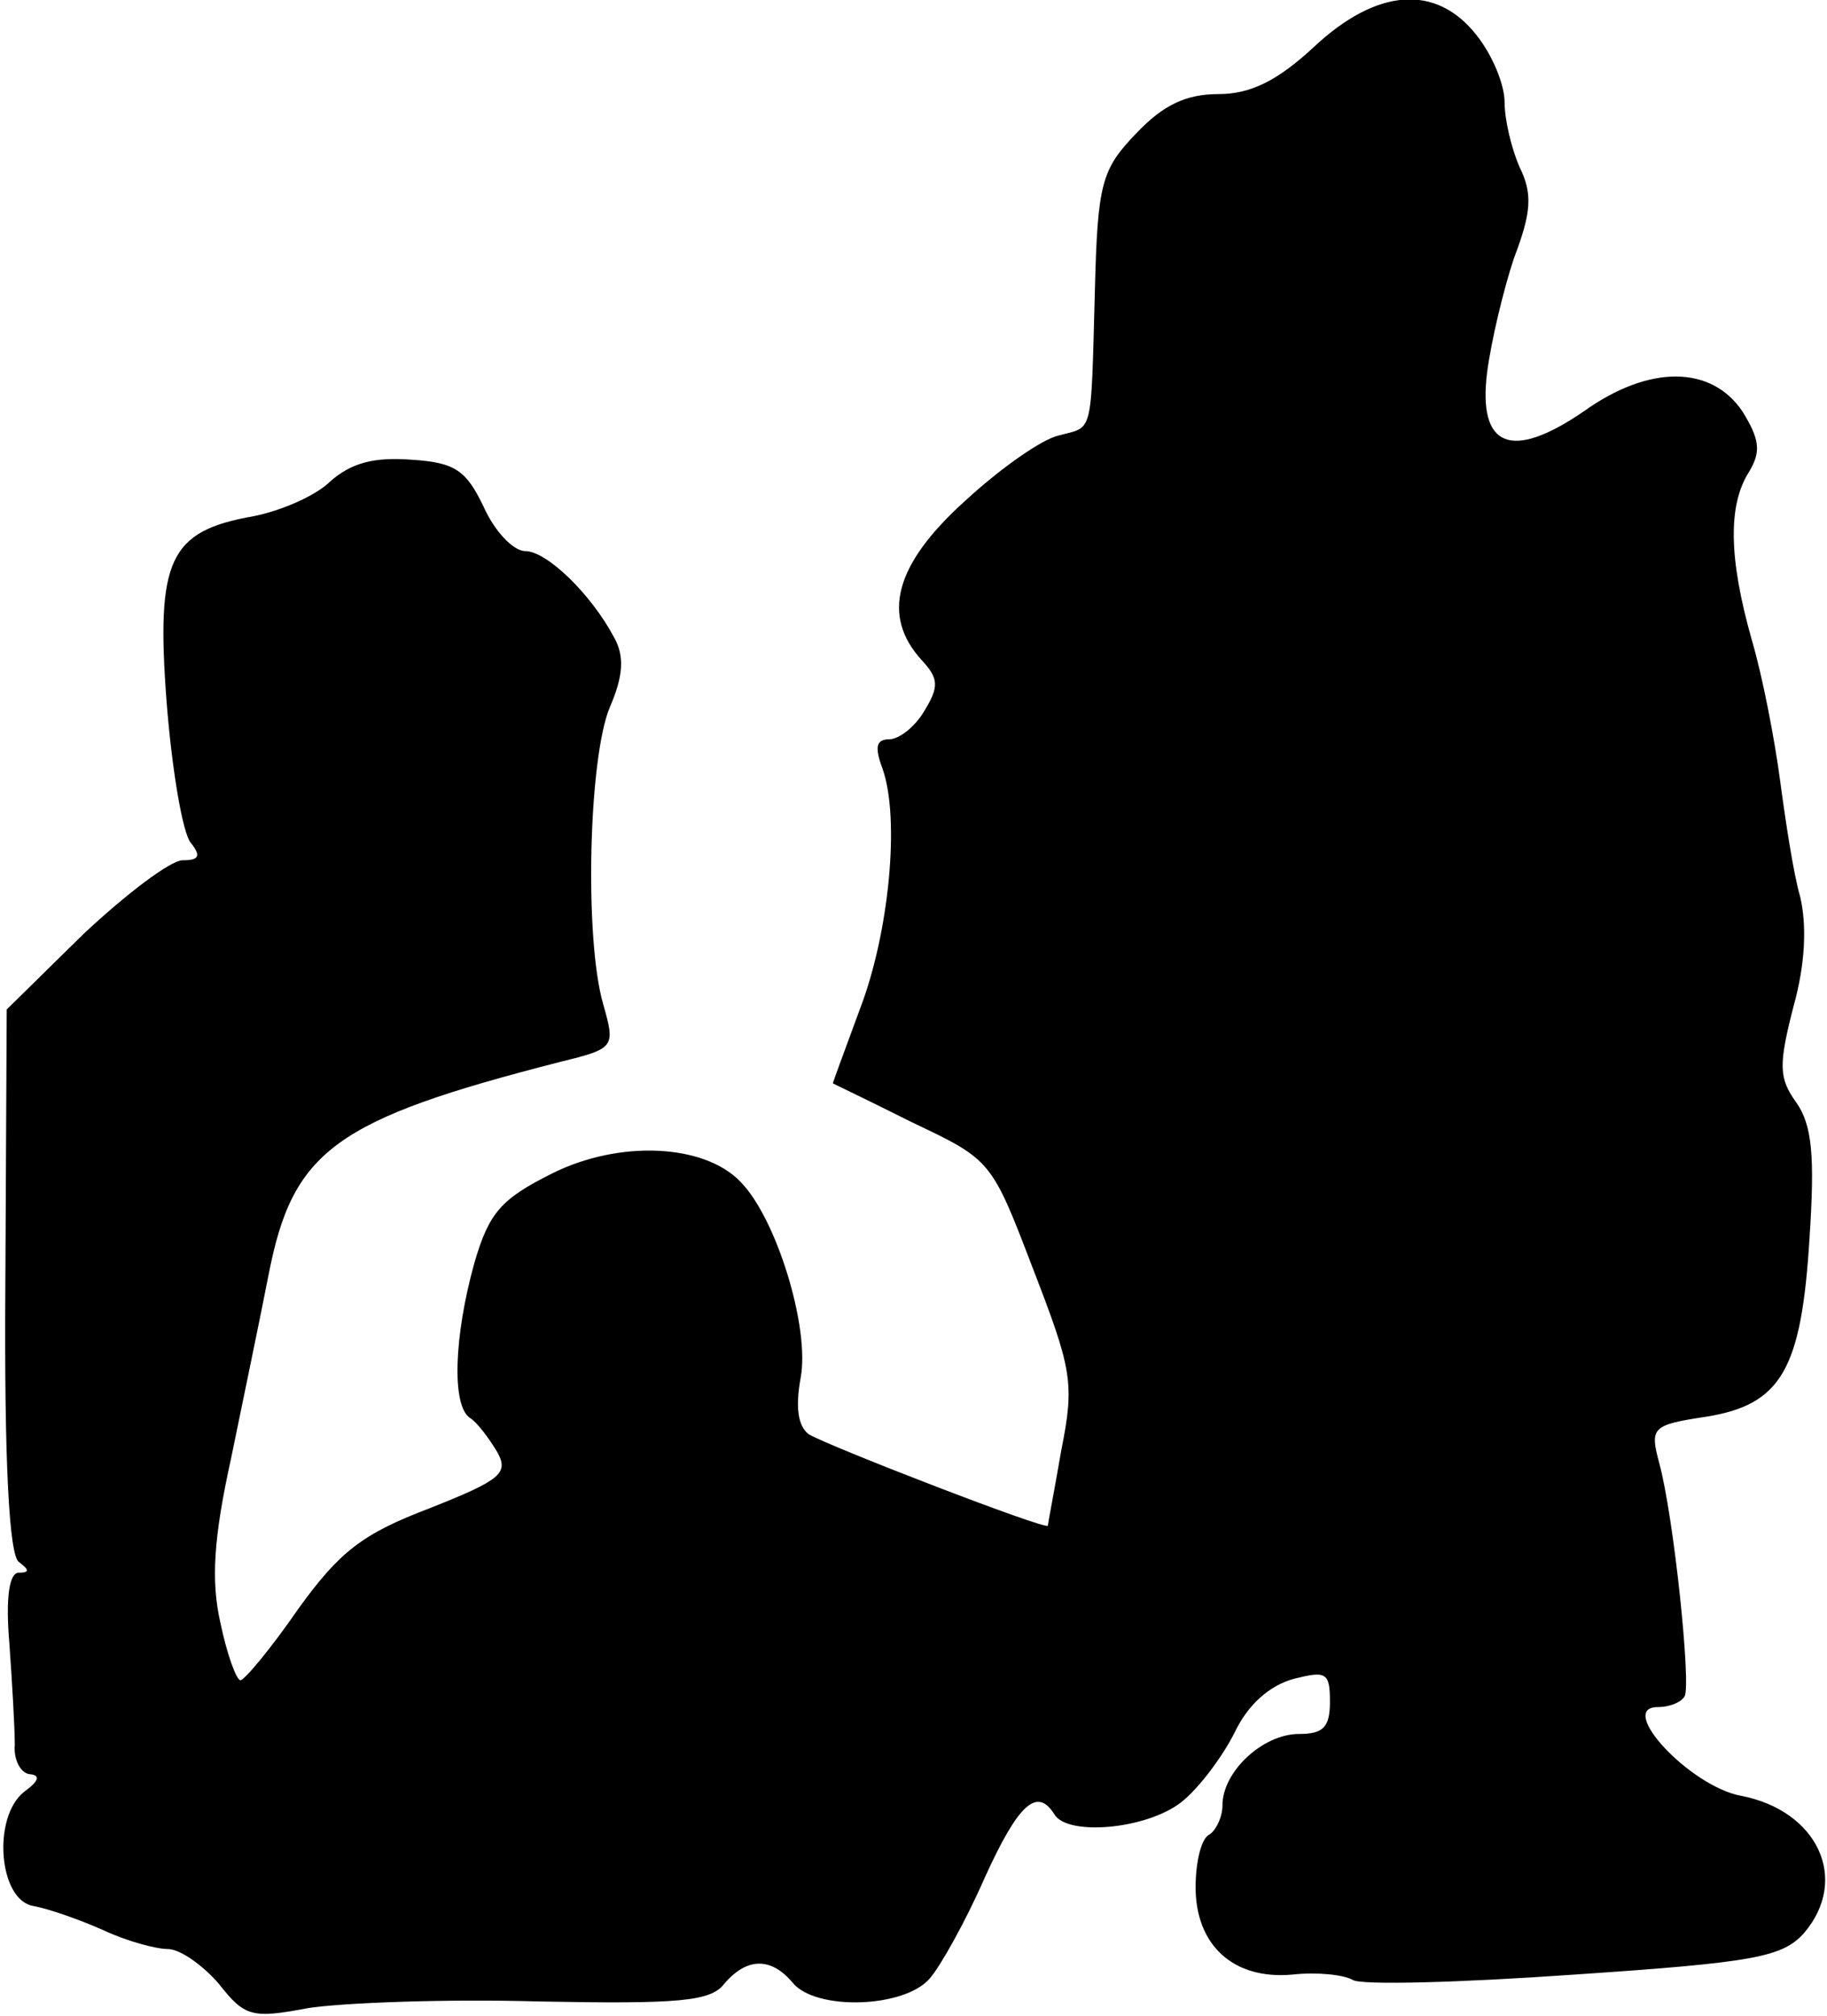 <?xml version="1.0" standalone="no"?>
<!DOCTYPE svg PUBLIC "-//W3C//DTD SVG 20010904//EN"
 "http://www.w3.org/TR/2001/REC-SVG-20010904/DTD/svg10.dtd">
<svg version="1.0" xmlns="http://www.w3.org/2000/svg"
 width="136pt" height="150pt" viewBox="0 0 136 150"
 preserveAspectRatio="xMidYMid meet">
<g transform="translate(0,150) scale(0.1,-0.1)"
fill="#000000" stroke="none">
<path fill="#000000" stroke="none" d="M978 1465 c-27 -25 -47 -35 -71 -35
-24 0 -41 -8 -61 -29 -26 -27 -29 -37 -31 -118 -3 -109 -1 -100 -27 -107 -13
-3 -44 -25 -70 -49 -52 -47 -62 -85 -32 -118 13 -14 13 -20 2 -38 -7 -12 -19
-21 -26 -21 -10 0 -11 -6 -5 -22 13 -37 5 -122 -17 -179 -11 -30 -20 -54 -20
-55 0 0 27 -13 59 -29 59 -28 59 -28 90 -109 29 -75 31 -85 21 -135 -5 -29
-10 -55 -10 -56 0 -4 -163 59 -178 68 -8 6 -10 20 -6 42 7 37 -18 119 -45 146
-27 28 -90 31 -140 6 -38 -19 -47 -29 -58 -67 -15 -54 -17 -106 -3 -115 5 -3
14 -15 20 -25 9 -16 3 -21 -50 -42 -50 -19 -67 -32 -98 -75 -20 -29 -40 -53
-43 -53 -3 0 -10 19 -15 43 -7 31 -5 63 8 122 9 44 22 106 28 137 18 92 49
115 217 158 41 10 41 11 32 43 -14 48 -11 183 5 221 10 23 11 38 3 52 -17 32
-50 64 -66 64 -9 0 -23 15 -31 33 -13 27 -21 33 -54 35 -27 2 -44 -2 -60 -16
-11 -11 -37 -22 -57 -26 -63 -11 -73 -32 -65 -138 4 -51 12 -98 18 -105 8 -10
6 -13 -6 -13 -9 0 -42 -25 -74 -55 l-57 -56 -1 -202 c-1 -137 3 -204 10 -209
8 -6 8 -8 0 -8 -7 0 -10 -18 -7 -53 2 -28 4 -62 4 -75 -1 -12 5 -22 12 -22 7
-1 6 -5 -5 -13 -24 -19 -19 -81 7 -85 11 -2 34 -10 52 -18 17 -8 39 -14 48
-14 9 0 26 -12 38 -26 19 -24 24 -26 66 -18 25 4 103 7 172 5 104 -2 128 0
138 13 17 20 35 20 51 1 17 -21 83 -19 102 3 8 9 27 43 41 75 25 55 39 68 52
47 10 -16 68 -11 94 9 13 10 31 34 40 52 10 21 26 35 44 40 24 6 27 5 27 -17
0 -19 -5 -24 -23 -24 -27 0 -57 -28 -57 -53 0 -9 -5 -19 -10 -22 -6 -3 -10
-21 -10 -39 0 -43 28 -69 72 -65 18 2 38 0 45 -4 6 -4 80 -2 165 4 134 9 155
13 171 31 34 40 10 91 -47 102 -38 7 -93 66 -62 66 8 0 17 3 20 8 5 8 -8 134
-19 174 -7 26 -5 28 35 34 56 9 71 35 77 133 4 61 2 84 -10 101 -13 18 -13 28
-2 71 9 32 10 61 5 82 -5 17 -11 57 -15 87 -4 30 -13 77 -21 104 -17 60 -18
100 -2 125 9 15 8 24 -5 45 -23 34 -69 35 -118 0 -54 -37 -79 -27 -72 29 3 23
12 61 20 85 13 34 14 48 4 68 -6 14 -11 35 -11 48 0 13 -9 35 -21 50 -30 38
-74 35 -121 -9z"/>
</g>
</svg>
